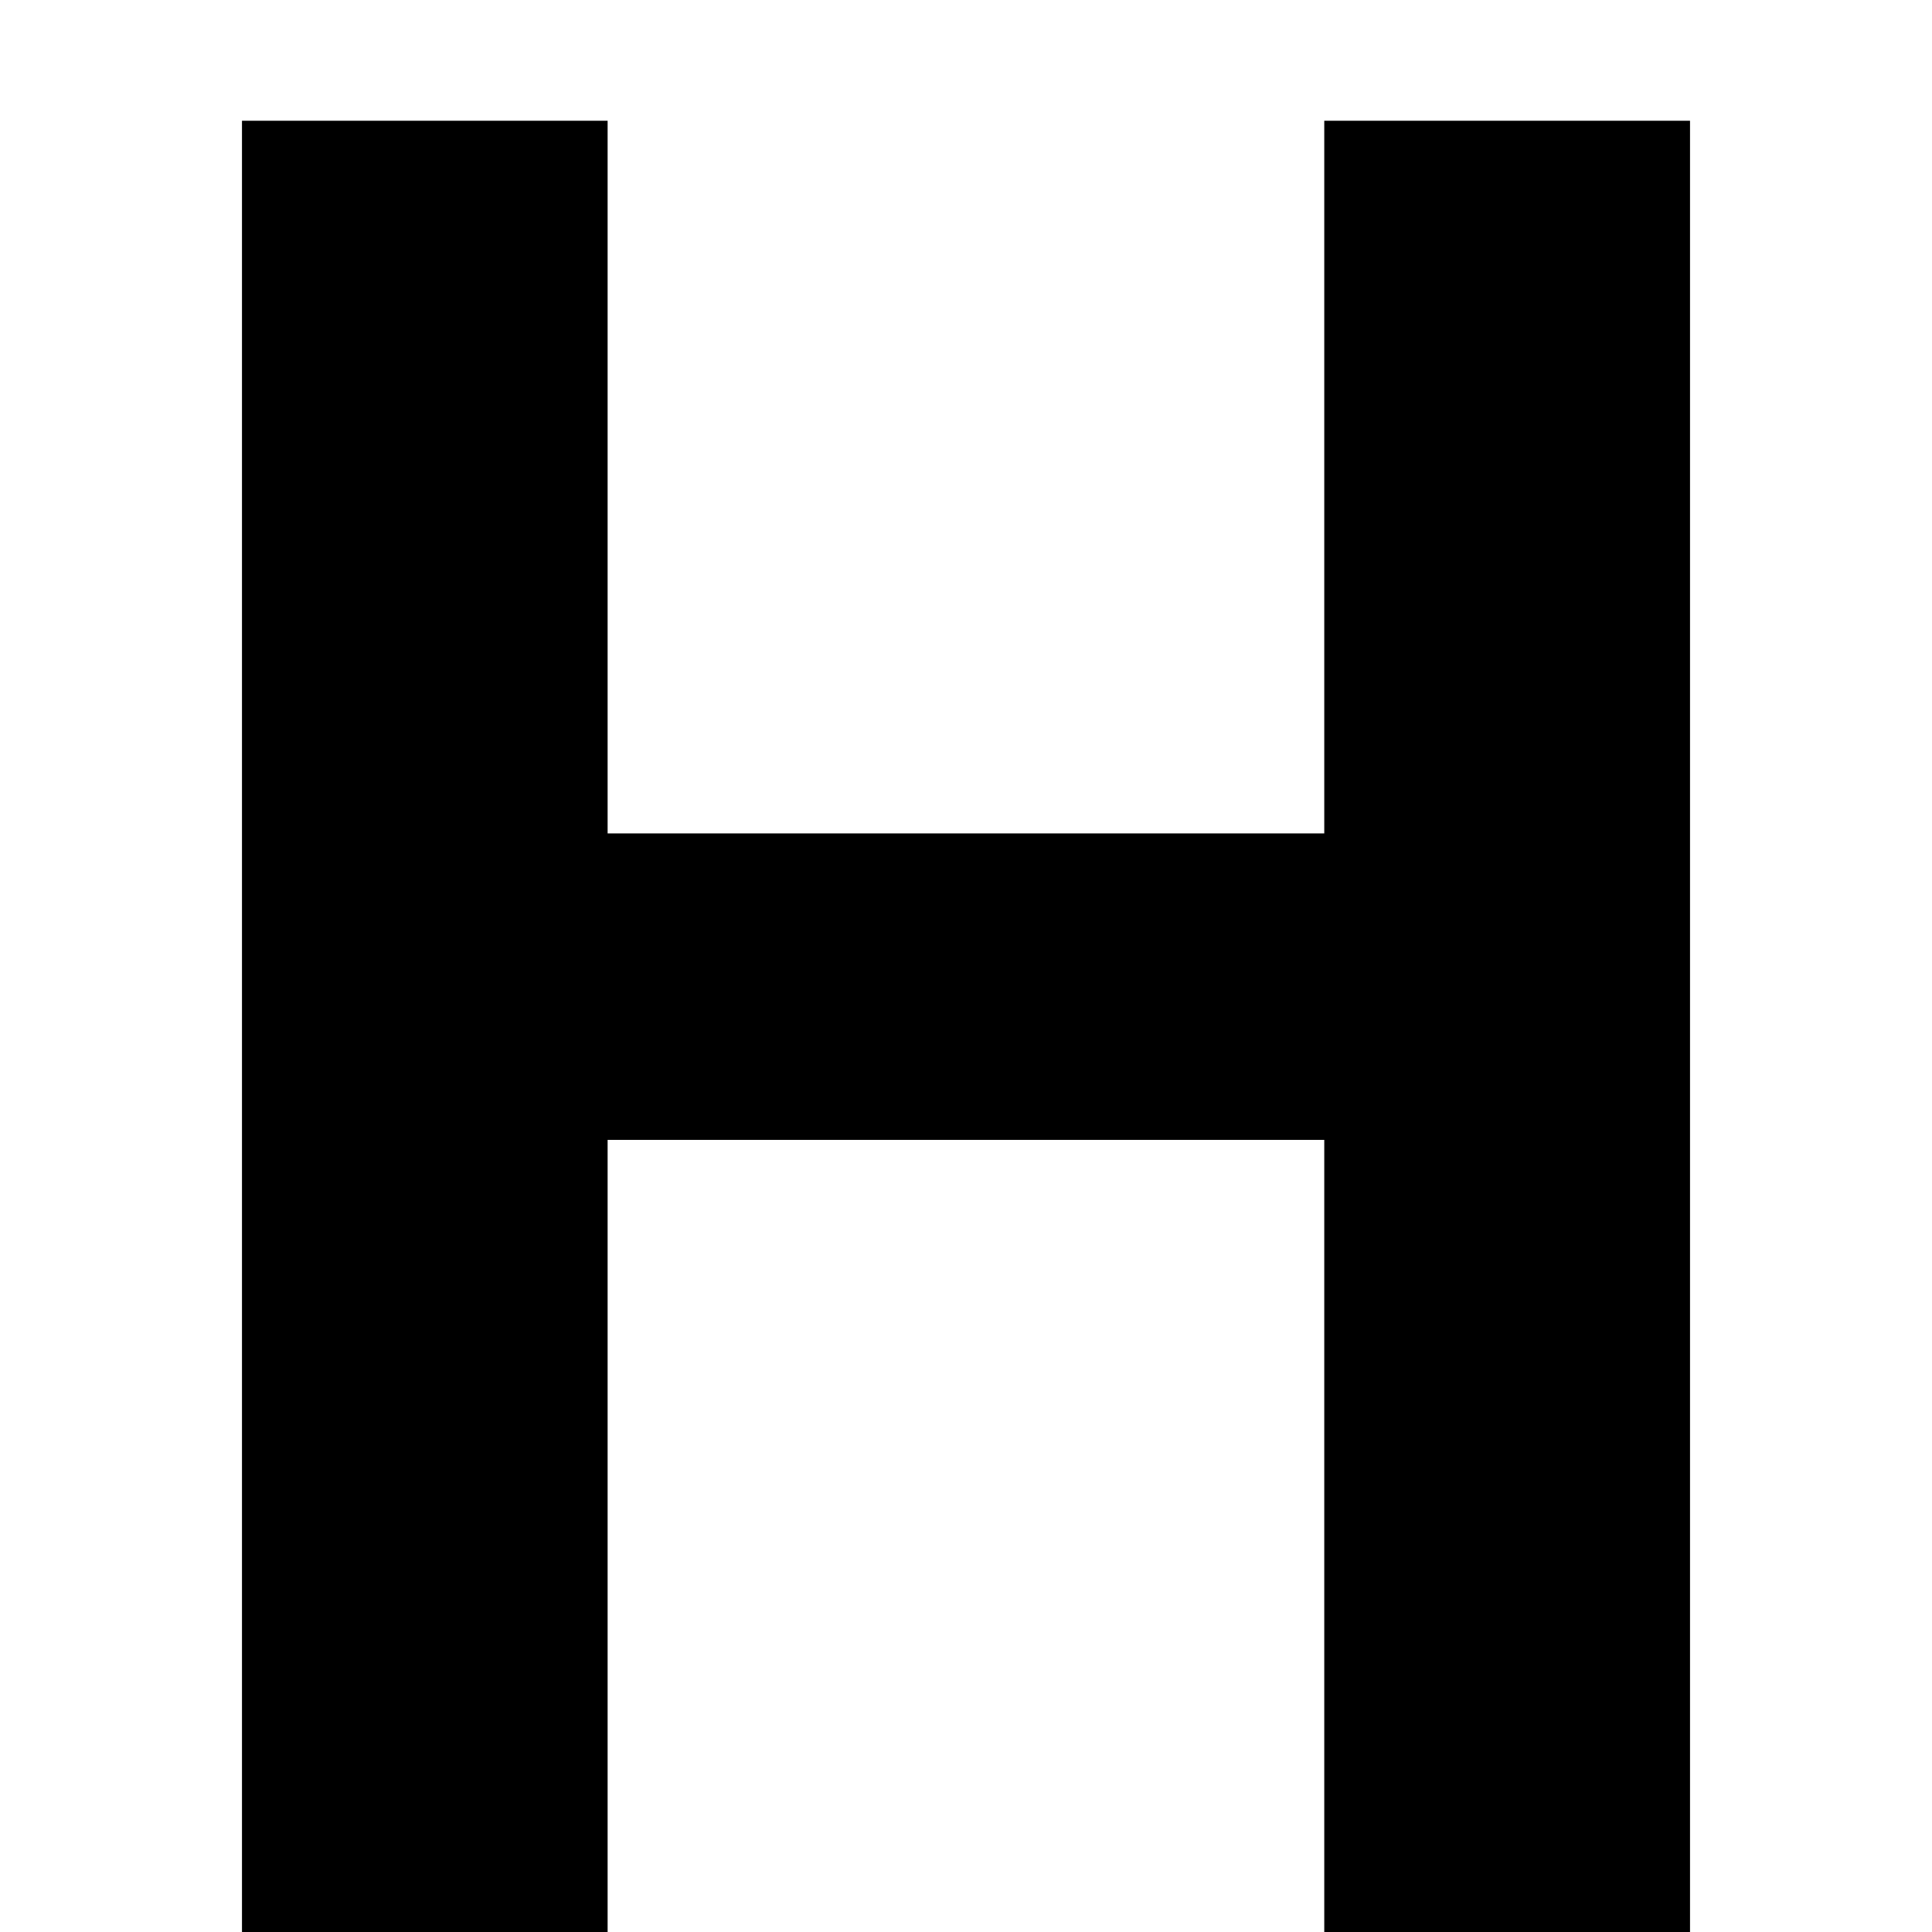 <svg width="96" xmlns="http://www.w3.org/2000/svg" height="96" viewBox="0 0 96 96" xmlns:xlink="http://www.w3.org/1999/xlink">
<path d="m12.024,96v-90h18.168v35.412h35.61v-35.412h18.174v90h-18.174v-39.36h-35.61v39.36h-18.168z"/>
</svg>
